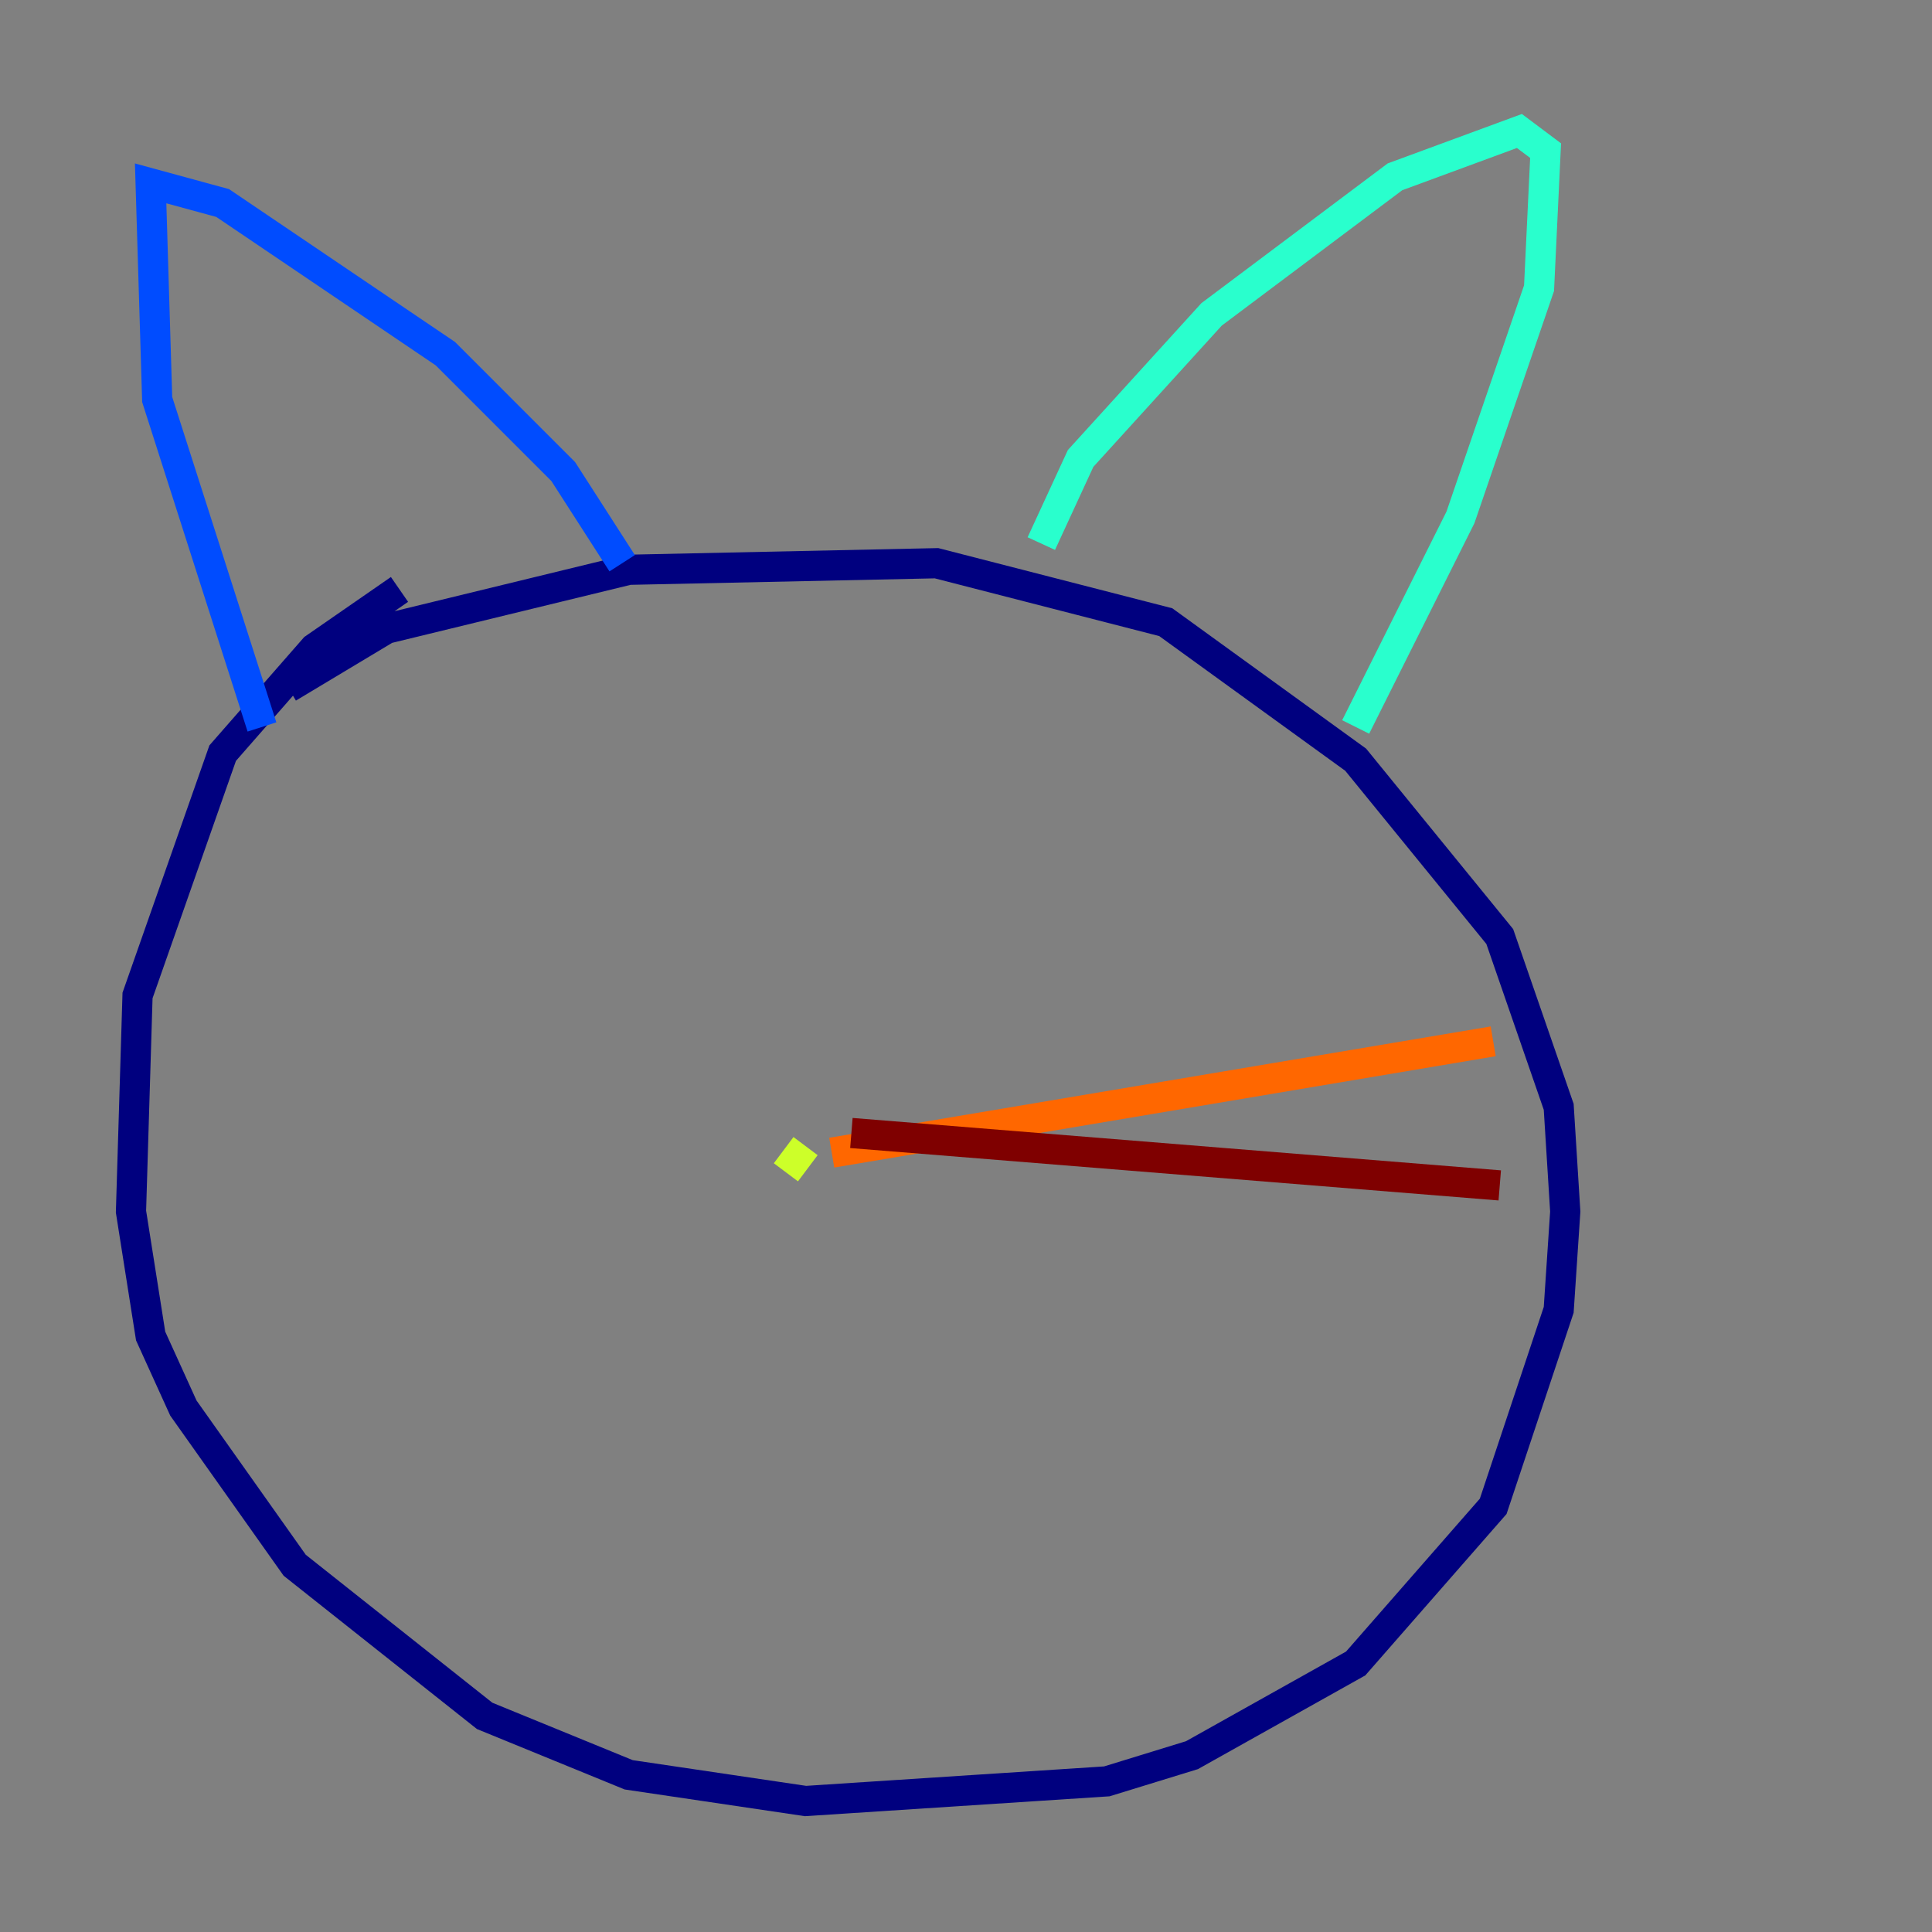 <?xml version="1.0" encoding="utf-8" ?>
<svg baseProfile="tiny" height="128" version="1.2" viewBox="0,0,128,128" width="128" xmlns="http://www.w3.org/2000/svg" xmlns:ev="http://www.w3.org/2001/xml-events" xmlns:xlink="http://www.w3.org/1999/xlink"><rect x="0" y="0" width="128" height="128" fill="#808080" stroke="none"/><defs /><polyline fill="none" points="19.091,45.559 25.6,41.654 41.654,37.749 62.047,37.315 77.234,41.22 89.817,50.332 99.363,62.047 103.268,73.329 103.702,80.271 103.268,86.78 98.929,99.797 89.817,110.21 78.969,116.285 73.329,118.02 53.37,119.322 41.654,117.586 32.108,113.681 19.525,103.702 12.149,93.288 9.98,88.515 8.678,80.271 9.112,65.953 14.752,49.898 20.827,42.956 26.468,39.051" stroke="#00007f" stroke-width="2" /><polyline fill="none" points="17.356,48.163 10.414,26.468 9.98,12.149 14.752,13.451 29.505,23.43 37.315,31.241 41.22,37.315" stroke="#004cff" stroke-width="2" /><polyline fill="none" points="68.99,36.014 71.593,30.373 80.271,20.827 92.42,11.715 100.664,8.678 102.4,9.98 101.966,19.091 96.759,34.278 89.817,48.163" stroke="#29ffcd" stroke-width="2" /><polyline fill="none" points="52.068,77.668 53.37,75.932" stroke="#cdff29" stroke-width="2" /><polyline fill="none" points="55.105,76.366 98.929,68.99" stroke="#ff6700" stroke-width="2" /><polyline fill="none" points="56.407,75.064 99.363,78.536" stroke="#7f0000" stroke-width="2" /></svg>